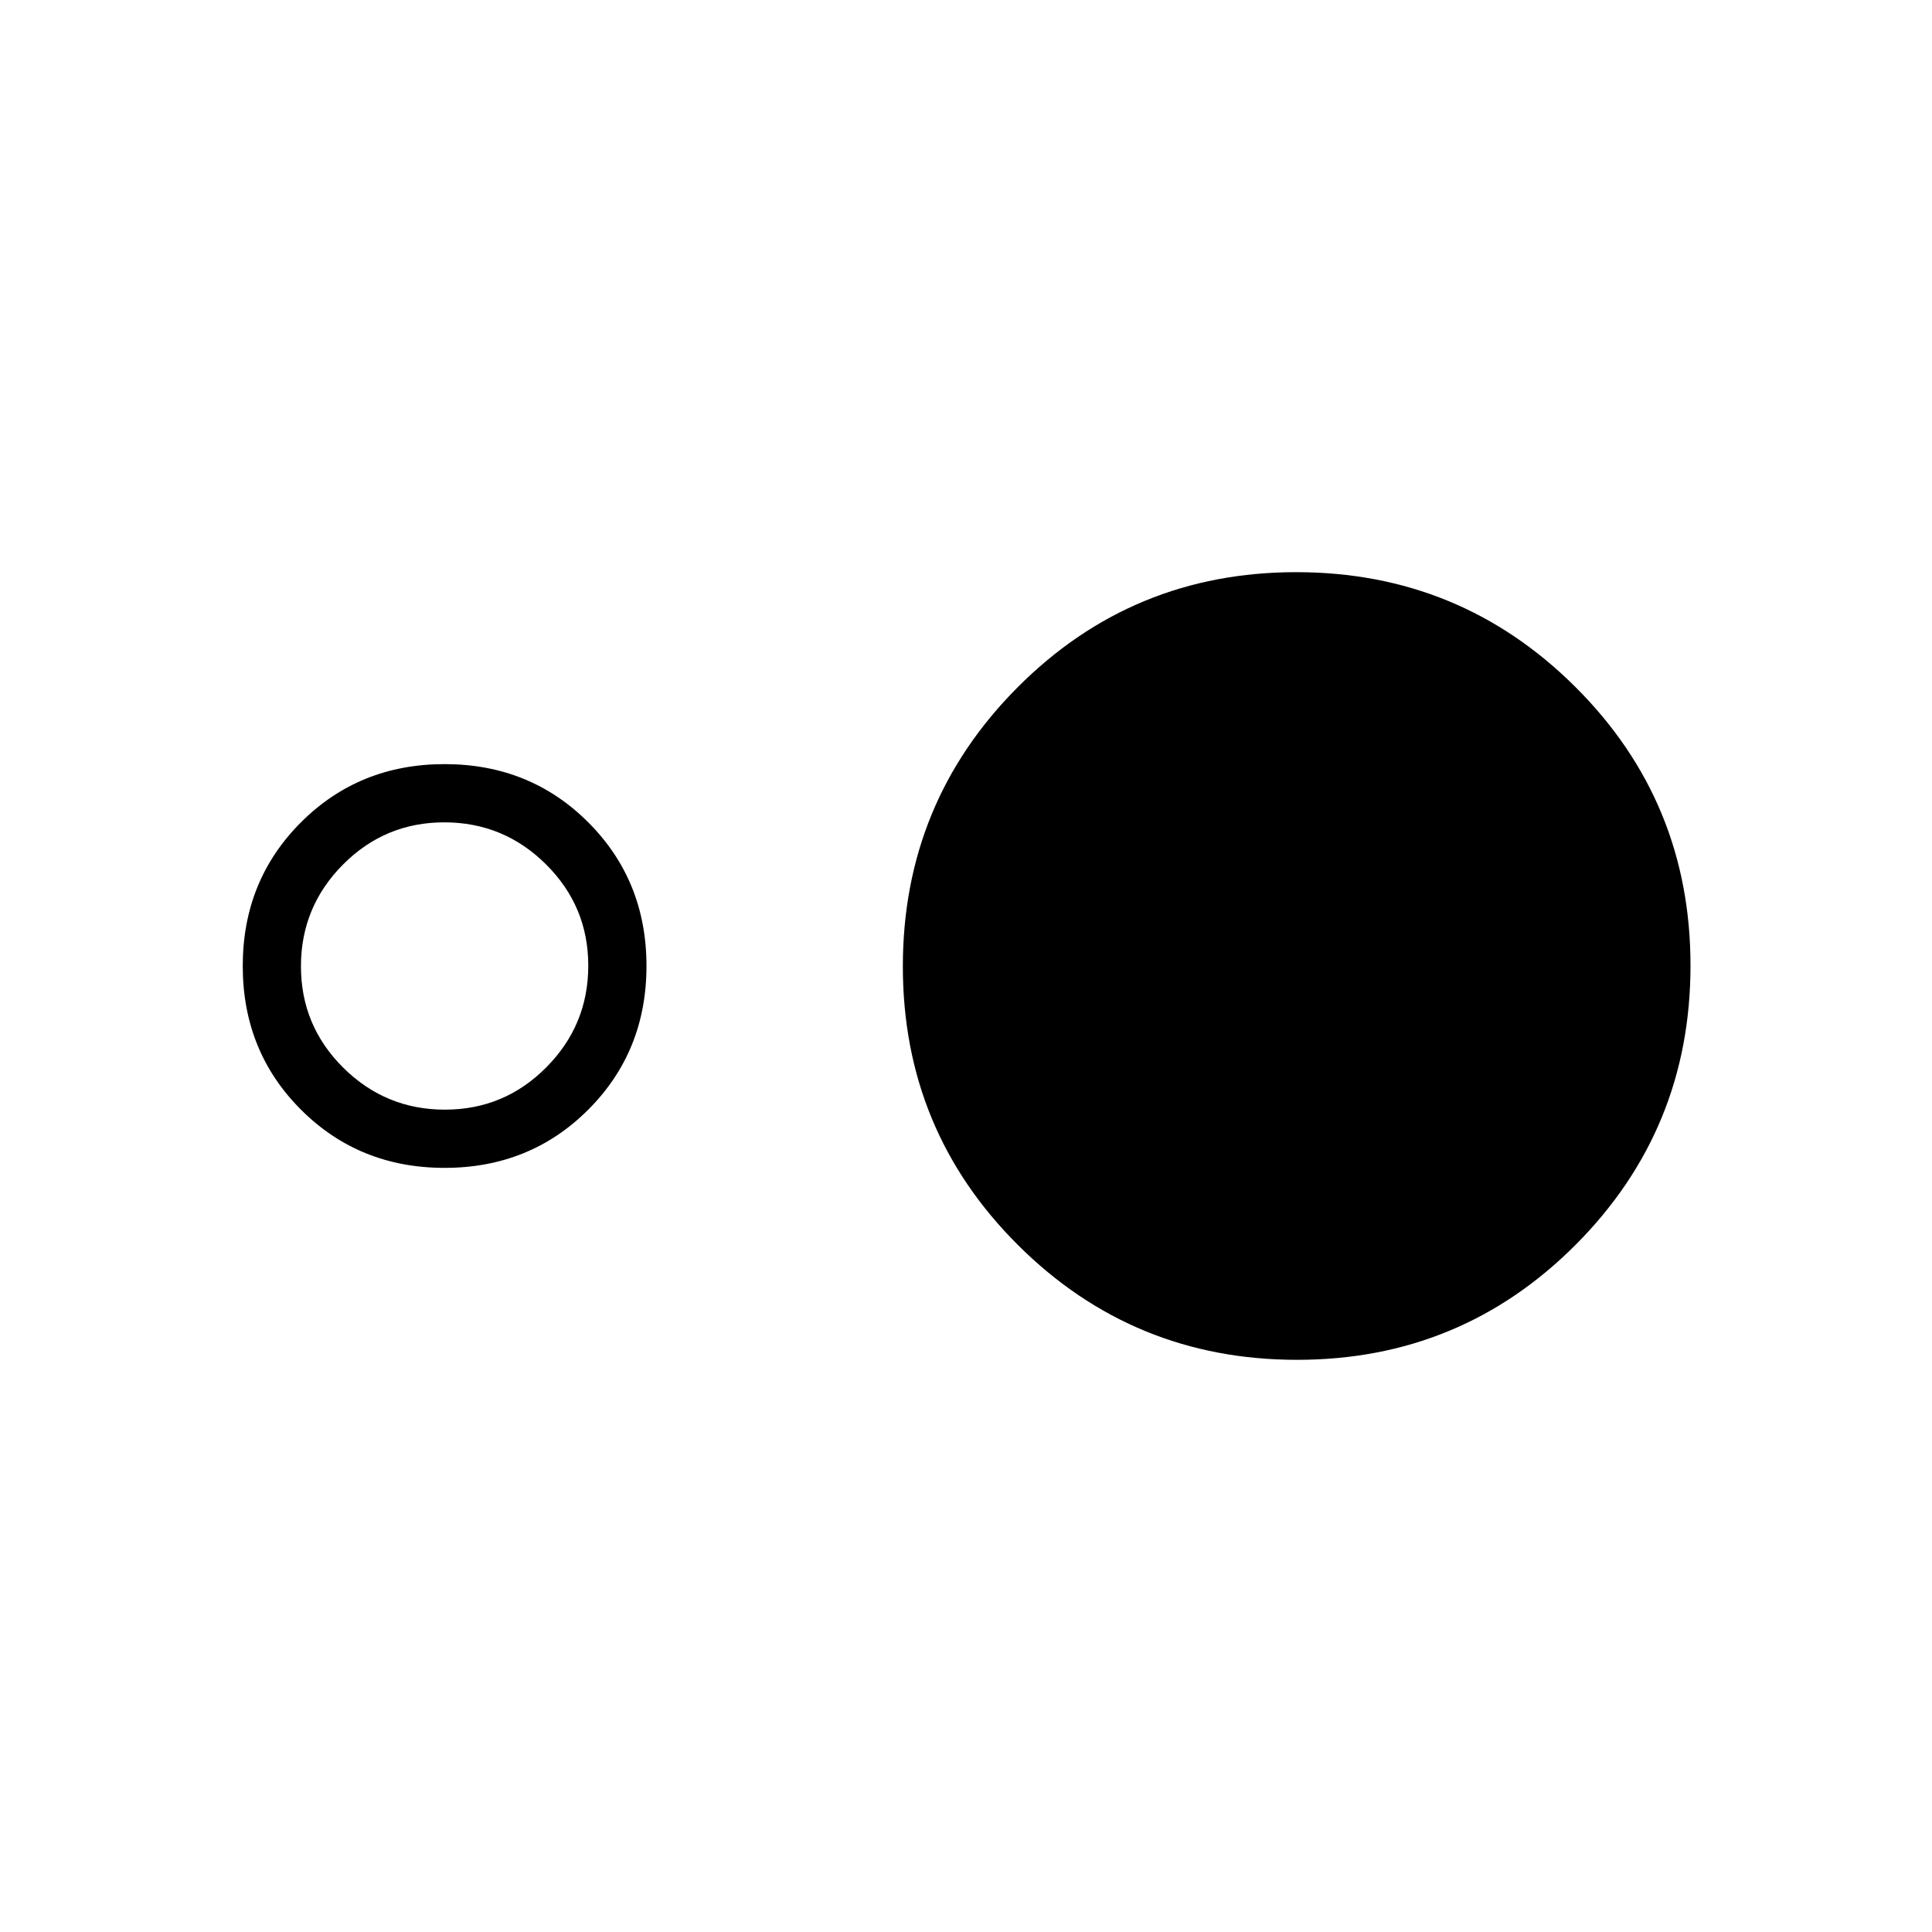 <svg xmlns="http://www.w3.org/2000/svg" height="20" viewBox="0 -960 960 960" width="20"><path d="M220.92-379.69q-42.45 0-71.38-28.93-28.92-28.93-28.92-71.38 0-42.45 28.92-71.38 28.93-28.93 71.38-28.93 42.45 0 71.38 28.93 28.93 28.93 28.93 71.38 0 42.45-28.93 71.38-28.93 28.93-71.38 28.93Zm.15-28.93q29.51 0 50.37-21.01 20.87-21.01 20.87-50.52t-21.02-50.37q-21.01-20.86-50.52-20.86t-50.37 21.01q-20.86 21.01-20.86 50.52t21.01 50.37q21.02 20.86 50.52 20.86Zm423.46 124.31q-81.45 0-138.68-57.01-57.23-57.01-57.23-138.46 0-81.45 57.01-138.68 57.01-57.23 138.46-57.23 81.45 0 138.68 57.01Q840-561.67 840-480.22q0 81.45-57.01 138.68-57.02 57.23-138.46 57.23Z"/></svg>